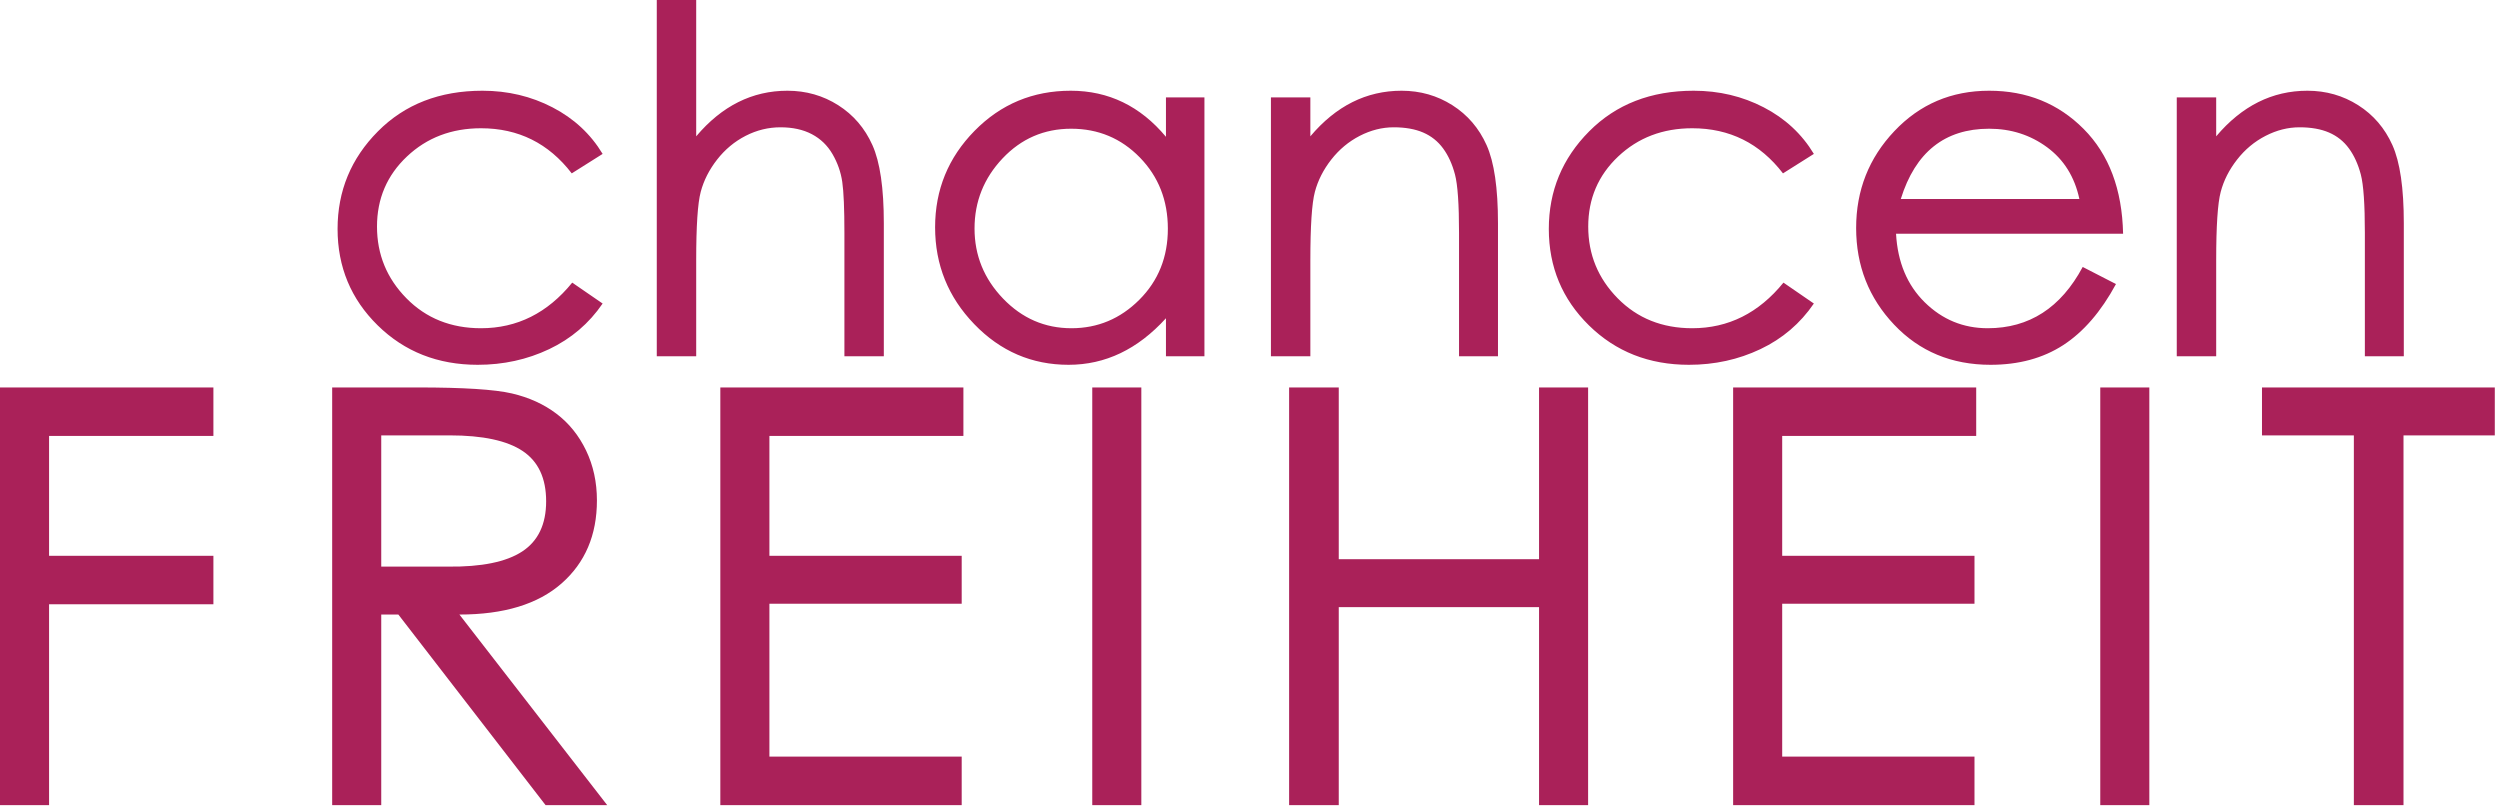 <?xml version="1.0" encoding="UTF-8"?>
<svg width="274px" height="89px" viewBox="0 0 274 89" version="1.1" xmlns="http://www.w3.org/2000/svg" xmlns:xlink="http://www.w3.org/1999/xlink">
    <!-- Generator: Sketch 46.2 (44496) - http://www.bohemiancoding.com/sketch -->
    <title>logo</title>
    <desc>Created with Sketch.</desc>
    <defs></defs>
    <g id="home" stroke="none" stroke-width="1" fill="none" fill-rule="evenodd">
        <g id="Mobile-Portrait" transform="translate(-24, -24)" fill="#AA2159">
            <g id="logo" transform="translate(24, 23)">
                <g id="Group-3" transform="translate(0, 43.242)">
                    <path d="M23.389,18.671 L5.378,18.671 L5.378,5.538 L23.389,5.538 L23.389,0.222 L0,0.222 L0,46 L5.378,46 L5.378,23.986 L23.389,23.986 L23.389,18.671 Z M50.351,25.112 C55.229,25.112 58.958,23.976 61.546,21.704 C64.131,19.432 65.423,16.399 65.423,12.605 C65.423,10.604 65.024,8.779 64.235,7.132 C63.443,5.486 62.359,4.141 60.983,3.099 C59.607,2.057 57.981,1.317 56.105,0.879 C54.229,0.441 50.789,0.222 45.786,0.222 L36.406,0.222 L36.406,46 L41.784,46 L41.784,25.112 L43.66,25.112 L59.795,46 L66.549,46 L50.351,25.112 Z M41.784,5.475 L49.288,5.475 C52.915,5.475 55.581,6.048 57.293,7.195 C59.002,8.342 59.857,10.176 59.857,12.698 C59.857,15.221 58.982,17.055 57.231,18.202 C55.479,19.348 52.767,19.901 49.101,19.859 L41.784,19.859 L41.784,5.475 Z M105.589,0.222 L78.948,0.222 L78.948,46 L105.402,46 L105.402,40.684 L84.327,40.684 L84.327,23.924 L105.402,23.924 L105.402,18.671 L84.327,18.671 L84.327,5.538 L105.589,5.538 L105.589,0.222 Z M119.712,46 L125.09,46 L125.09,0.222 L119.712,0.222 L119.712,46 Z M174.057,0.222 L168.679,0.222 L168.679,19.046 L146.728,19.046 L146.728,0.222 L141.287,0.222 L141.287,46 L146.728,46 L146.728,24.299 L168.679,24.299 L168.679,46 L174.057,46 L174.057,0.222 Z M216.592,0.222 L189.951,0.222 L189.951,46 L216.404,46 L216.404,40.684 L195.328,40.684 L195.328,23.924 L216.404,23.924 L216.404,18.671 L195.328,18.671 L195.328,5.538 L216.592,5.538 L216.592,0.222 Z M230.189,46 L235.567,46 L235.567,0.222 L230.189,0.222 L230.189,46 Z M273.43,0.222 L247.914,0.222 L247.914,5.475 L257.983,5.475 L257.983,46 L263.424,46 L263.424,5.475 L273.43,5.475 L273.43,0.222 Z" id="Fill-1"></path>
                </g>
                <g id="Group-6" transform="translate(36, 0.242)">
                    <path d="M26.716,31.734 C24.008,35.066 20.677,36.732 16.72,36.732 C13.423,36.732 10.698,35.638 8.547,33.452 C6.395,31.265 5.319,28.645 5.319,25.591 C5.319,22.537 6.412,19.977 8.599,17.912 C10.785,15.847 13.492,14.815 16.72,14.815 C20.816,14.815 24.13,16.463 26.664,19.76 L30.048,17.626 C28.729,15.439 26.898,13.738 24.555,12.524 C22.213,11.309 19.653,10.702 16.877,10.702 C12.191,10.702 8.373,12.185 5.423,15.153 C2.473,18.12 0.998,21.686 0.998,25.851 C0.998,30.016 2.465,33.539 5.397,36.42 C8.33,39.3 11.983,40.74 16.356,40.74 C19.167,40.74 21.779,40.168 24.191,39.023 C26.603,37.877 28.555,36.211 30.048,34.025 L26.716,31.734 Z M60.867,25.226 C60.867,21.374 60.451,18.519 59.618,16.663 C58.785,14.806 57.535,13.348 55.87,12.289 C54.204,11.231 52.347,10.702 50.299,10.702 C46.446,10.702 43.115,12.367 40.303,15.699 L40.303,0.758 L35.983,0.758 L35.983,39.803 L40.303,39.803 L40.303,29.287 C40.303,25.539 40.466,23.04 40.798,21.791 C41.128,20.541 41.727,19.361 42.594,18.25 C43.46,17.14 44.501,16.272 45.718,15.647 C46.933,15.023 48.208,14.71 49.544,14.71 C50.878,14.71 52.024,14.962 52.98,15.465 C53.935,15.968 54.69,16.697 55.245,17.651 C55.798,18.606 56.156,19.621 56.312,20.697 C56.468,21.773 56.547,23.63 56.547,26.268 L56.547,39.803 L60.867,39.803 L60.867,25.226 Z M96.006,11.43 L91.789,11.43 L91.789,15.752 C88.978,12.385 85.498,10.702 81.351,10.702 C77.203,10.702 73.69,12.168 70.809,15.101 C67.928,18.033 66.487,21.556 66.487,25.669 C66.487,29.782 67.92,33.322 70.783,36.289 C73.646,39.256 77.091,40.74 81.117,40.74 C85.143,40.74 88.7,39.04 91.789,35.638 L91.789,39.803 L96.006,39.803 L96.006,11.43 Z M73.932,33.478 C71.85,31.309 70.809,28.749 70.809,25.799 C70.809,22.849 71.833,20.289 73.88,18.12 C75.928,15.951 78.436,14.866 81.403,14.866 C84.37,14.866 86.878,15.916 88.926,18.016 C90.973,20.116 91.997,22.719 91.997,25.825 C91.997,28.931 90.956,31.526 88.874,33.608 C86.791,35.691 84.31,36.732 81.429,36.732 C78.514,36.732 76.015,35.647 73.932,33.478 L73.932,33.478 Z M128.179,25.226 C128.179,21.374 127.763,18.519 126.93,16.663 C126.097,14.806 124.847,13.348 123.181,12.289 C121.515,11.231 119.659,10.702 117.611,10.702 C113.758,10.702 110.426,12.367 107.615,15.699 L107.615,11.43 L103.294,11.43 L103.294,39.803 L107.615,39.803 L107.615,29.287 C107.615,25.539 107.78,23.04 108.11,21.791 C108.44,20.541 109.038,19.361 109.906,18.25 C110.774,17.14 111.815,16.272 113.029,15.647 C114.244,15.023 115.485,14.71 116.752,14.71 C118.019,14.71 119.095,14.901 119.98,15.283 C120.865,15.665 121.593,16.246 122.166,17.027 C122.739,17.808 123.173,18.762 123.468,19.89 C123.763,21.018 123.91,23.144 123.91,26.268 L123.91,39.803 L128.179,39.803 L128.179,25.226 Z M159.467,31.734 C156.76,35.066 153.428,36.732 149.472,36.732 C146.174,36.732 143.45,35.638 141.299,33.452 C139.147,31.265 138.07,28.645 138.07,25.591 C138.07,22.537 139.164,19.977 141.35,17.912 C143.537,15.847 146.244,14.815 149.472,14.815 C153.567,14.815 156.882,16.463 159.415,19.76 L162.799,17.626 C161.481,15.439 159.65,13.738 157.307,12.524 C154.964,11.309 152.404,10.702 149.628,10.702 C144.943,10.702 141.125,12.185 138.175,15.153 C135.225,18.12 133.75,21.686 133.75,25.851 C133.75,30.016 135.216,33.539 138.149,36.42 C141.081,39.3 144.735,40.74 149.108,40.74 C151.919,40.74 154.53,40.168 156.943,39.023 C159.355,37.877 161.307,36.211 162.799,34.025 L159.467,31.734 Z M192.369,14.892 C189.591,12.099 186.14,10.702 182.009,10.702 C177.877,10.702 174.415,12.176 171.624,15.127 C168.83,18.077 167.433,21.617 167.433,25.747 C167.433,29.877 168.819,33.408 171.597,36.341 C174.374,39.274 177.897,40.74 182.166,40.74 C185.255,40.74 187.91,40.02 190.131,38.58 C192.35,37.14 194.276,34.91 195.91,31.89 L192.265,30.016 C189.871,34.493 186.4,36.732 181.853,36.732 C179.179,36.732 176.882,35.786 174.955,33.895 C173.029,32.003 171.979,29.495 171.806,26.372 L196.691,26.372 C196.587,21.513 195.146,17.686 192.369,14.892 L192.369,14.892 Z M172.326,22.571 C173.921,17.435 177.149,14.866 182.009,14.866 C184.404,14.866 186.519,15.543 188.361,16.897 C190.2,18.25 191.381,20.142 191.901,22.571 L172.326,22.571 Z M227.458,25.226 C227.458,21.374 227.042,18.519 226.209,16.663 C225.376,14.806 224.126,13.348 222.46,12.289 C220.795,11.231 218.935,10.702 216.89,10.702 C213.037,10.702 209.706,12.367 206.894,15.699 L206.894,11.43 L202.573,11.43 L202.573,39.803 L206.894,39.803 L206.894,29.287 C206.894,25.539 207.057,23.04 207.389,21.791 C207.716,20.541 208.315,19.361 209.185,18.25 C210.05,17.14 211.091,16.272 212.309,15.647 C213.521,15.023 214.762,14.71 216.031,14.71 C217.296,14.71 218.374,14.901 219.258,15.283 C220.144,15.665 220.873,16.246 221.445,17.027 C222.018,17.808 222.449,18.762 222.747,19.89 C223.04,21.018 223.189,23.144 223.189,26.268 L223.189,39.803 L227.458,39.803 L227.458,25.226 Z" id="Fill-4"></path>
                </g>
            </g>
        </g>
    </g>
</svg>